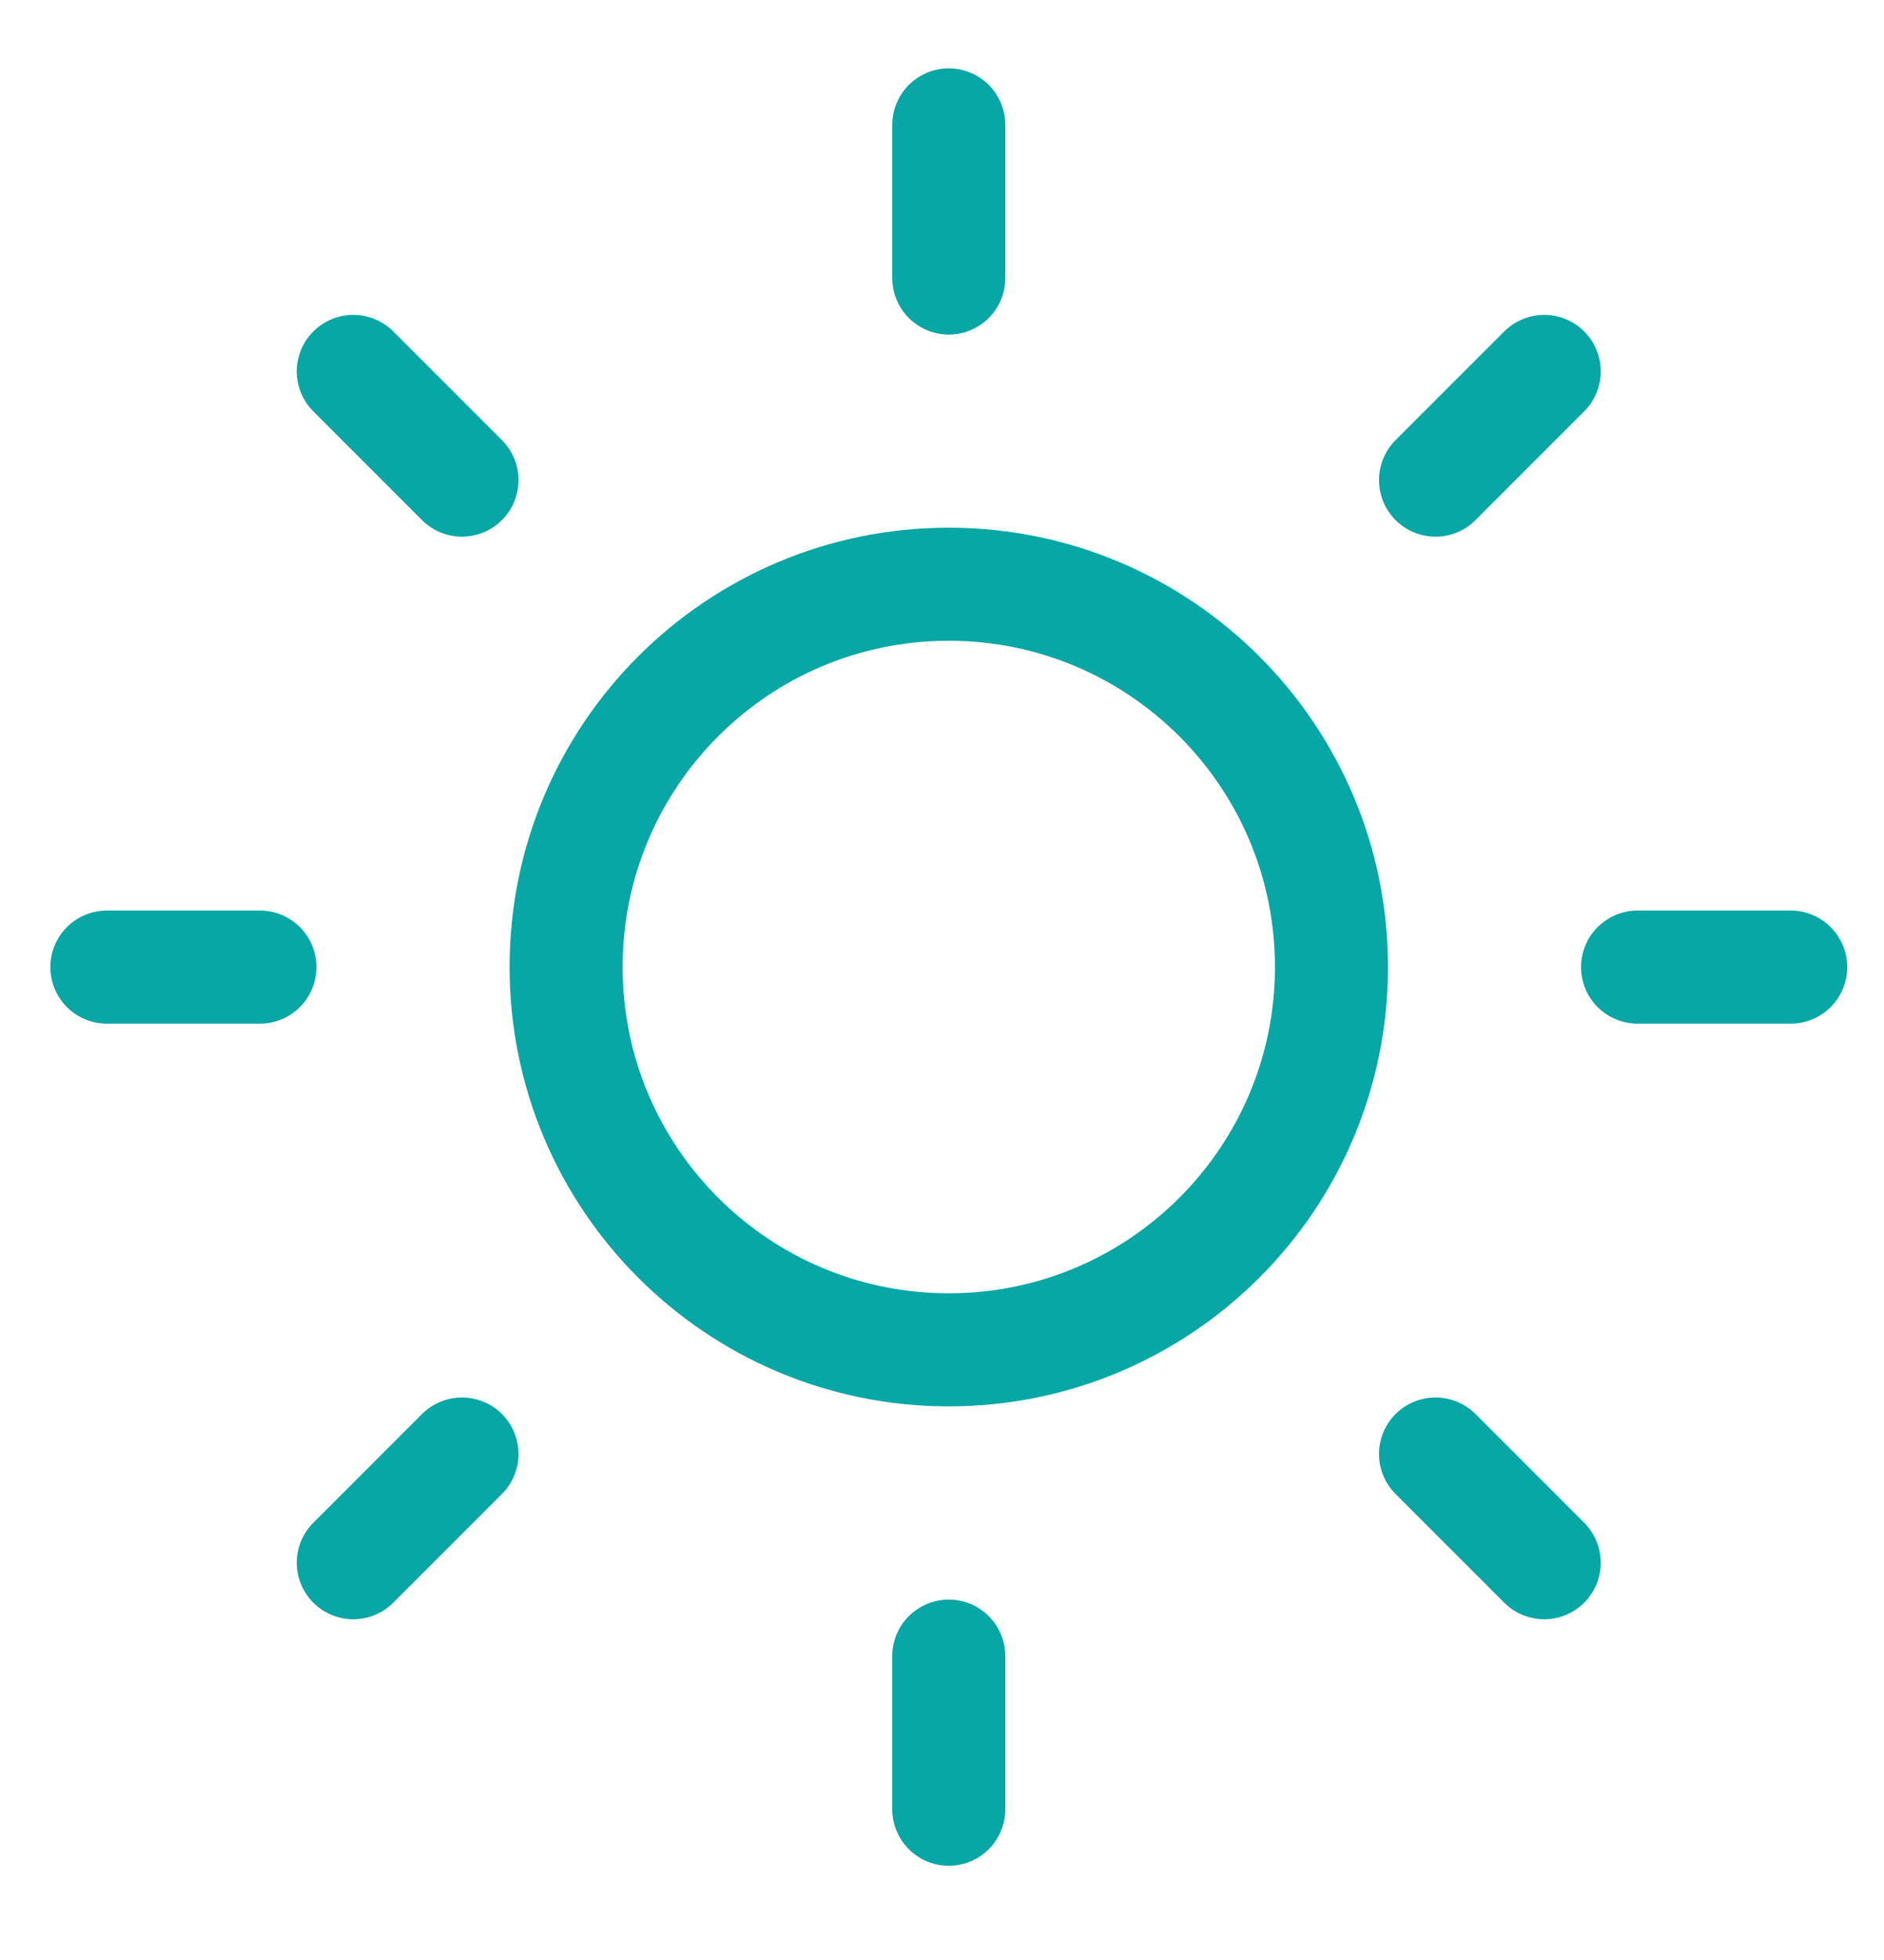 <svg width="25" height="26" viewBox="0 0 25 26" fill="none" xmlns="http://www.w3.org/2000/svg">
<path d="M12.59 17.906C15.394 17.906 17.668 15.633 17.668 12.828C17.668 10.024 15.394 7.75 12.59 7.75C9.785 7.75 7.512 10.024 7.512 12.828C7.512 15.633 9.785 17.906 12.59 17.906Z" stroke="#06A7A5" stroke-width="1.5" stroke-linecap="round" stroke-linejoin="round"/>
<path d="M12.59 1.657V3.688" stroke="#06A7A5" stroke-width="1.5" stroke-linecap="round" stroke-linejoin="round"/>
<path d="M12.59 21.969V24" stroke="#06A7A5" stroke-width="1.5" stroke-linecap="round" stroke-linejoin="round"/>
<path d="M4.688 4.927L6.13 6.369" stroke="#06A7A5" stroke-width="1.5" stroke-linecap="round" stroke-linejoin="round"/>
<path d="M19.049 19.288L20.491 20.73" stroke="#06A7A5" stroke-width="1.5" stroke-linecap="round" stroke-linejoin="round"/>
<path d="M1.418 12.829H3.449" stroke="#06A7A5" stroke-width="1.5" stroke-linecap="round" stroke-linejoin="round"/>
<path d="M21.73 12.829H23.762" stroke="#06A7A5" stroke-width="1.5" stroke-linecap="round" stroke-linejoin="round"/>
<path d="M4.688 20.73L6.13 19.288" stroke="#06A7A5" stroke-width="1.5" stroke-linecap="round" stroke-linejoin="round"/>
<path d="M19.049 6.369L20.491 4.927" stroke="#06A7A5" stroke-width="1.5" stroke-linecap="round" stroke-linejoin="round"/>
</svg>
